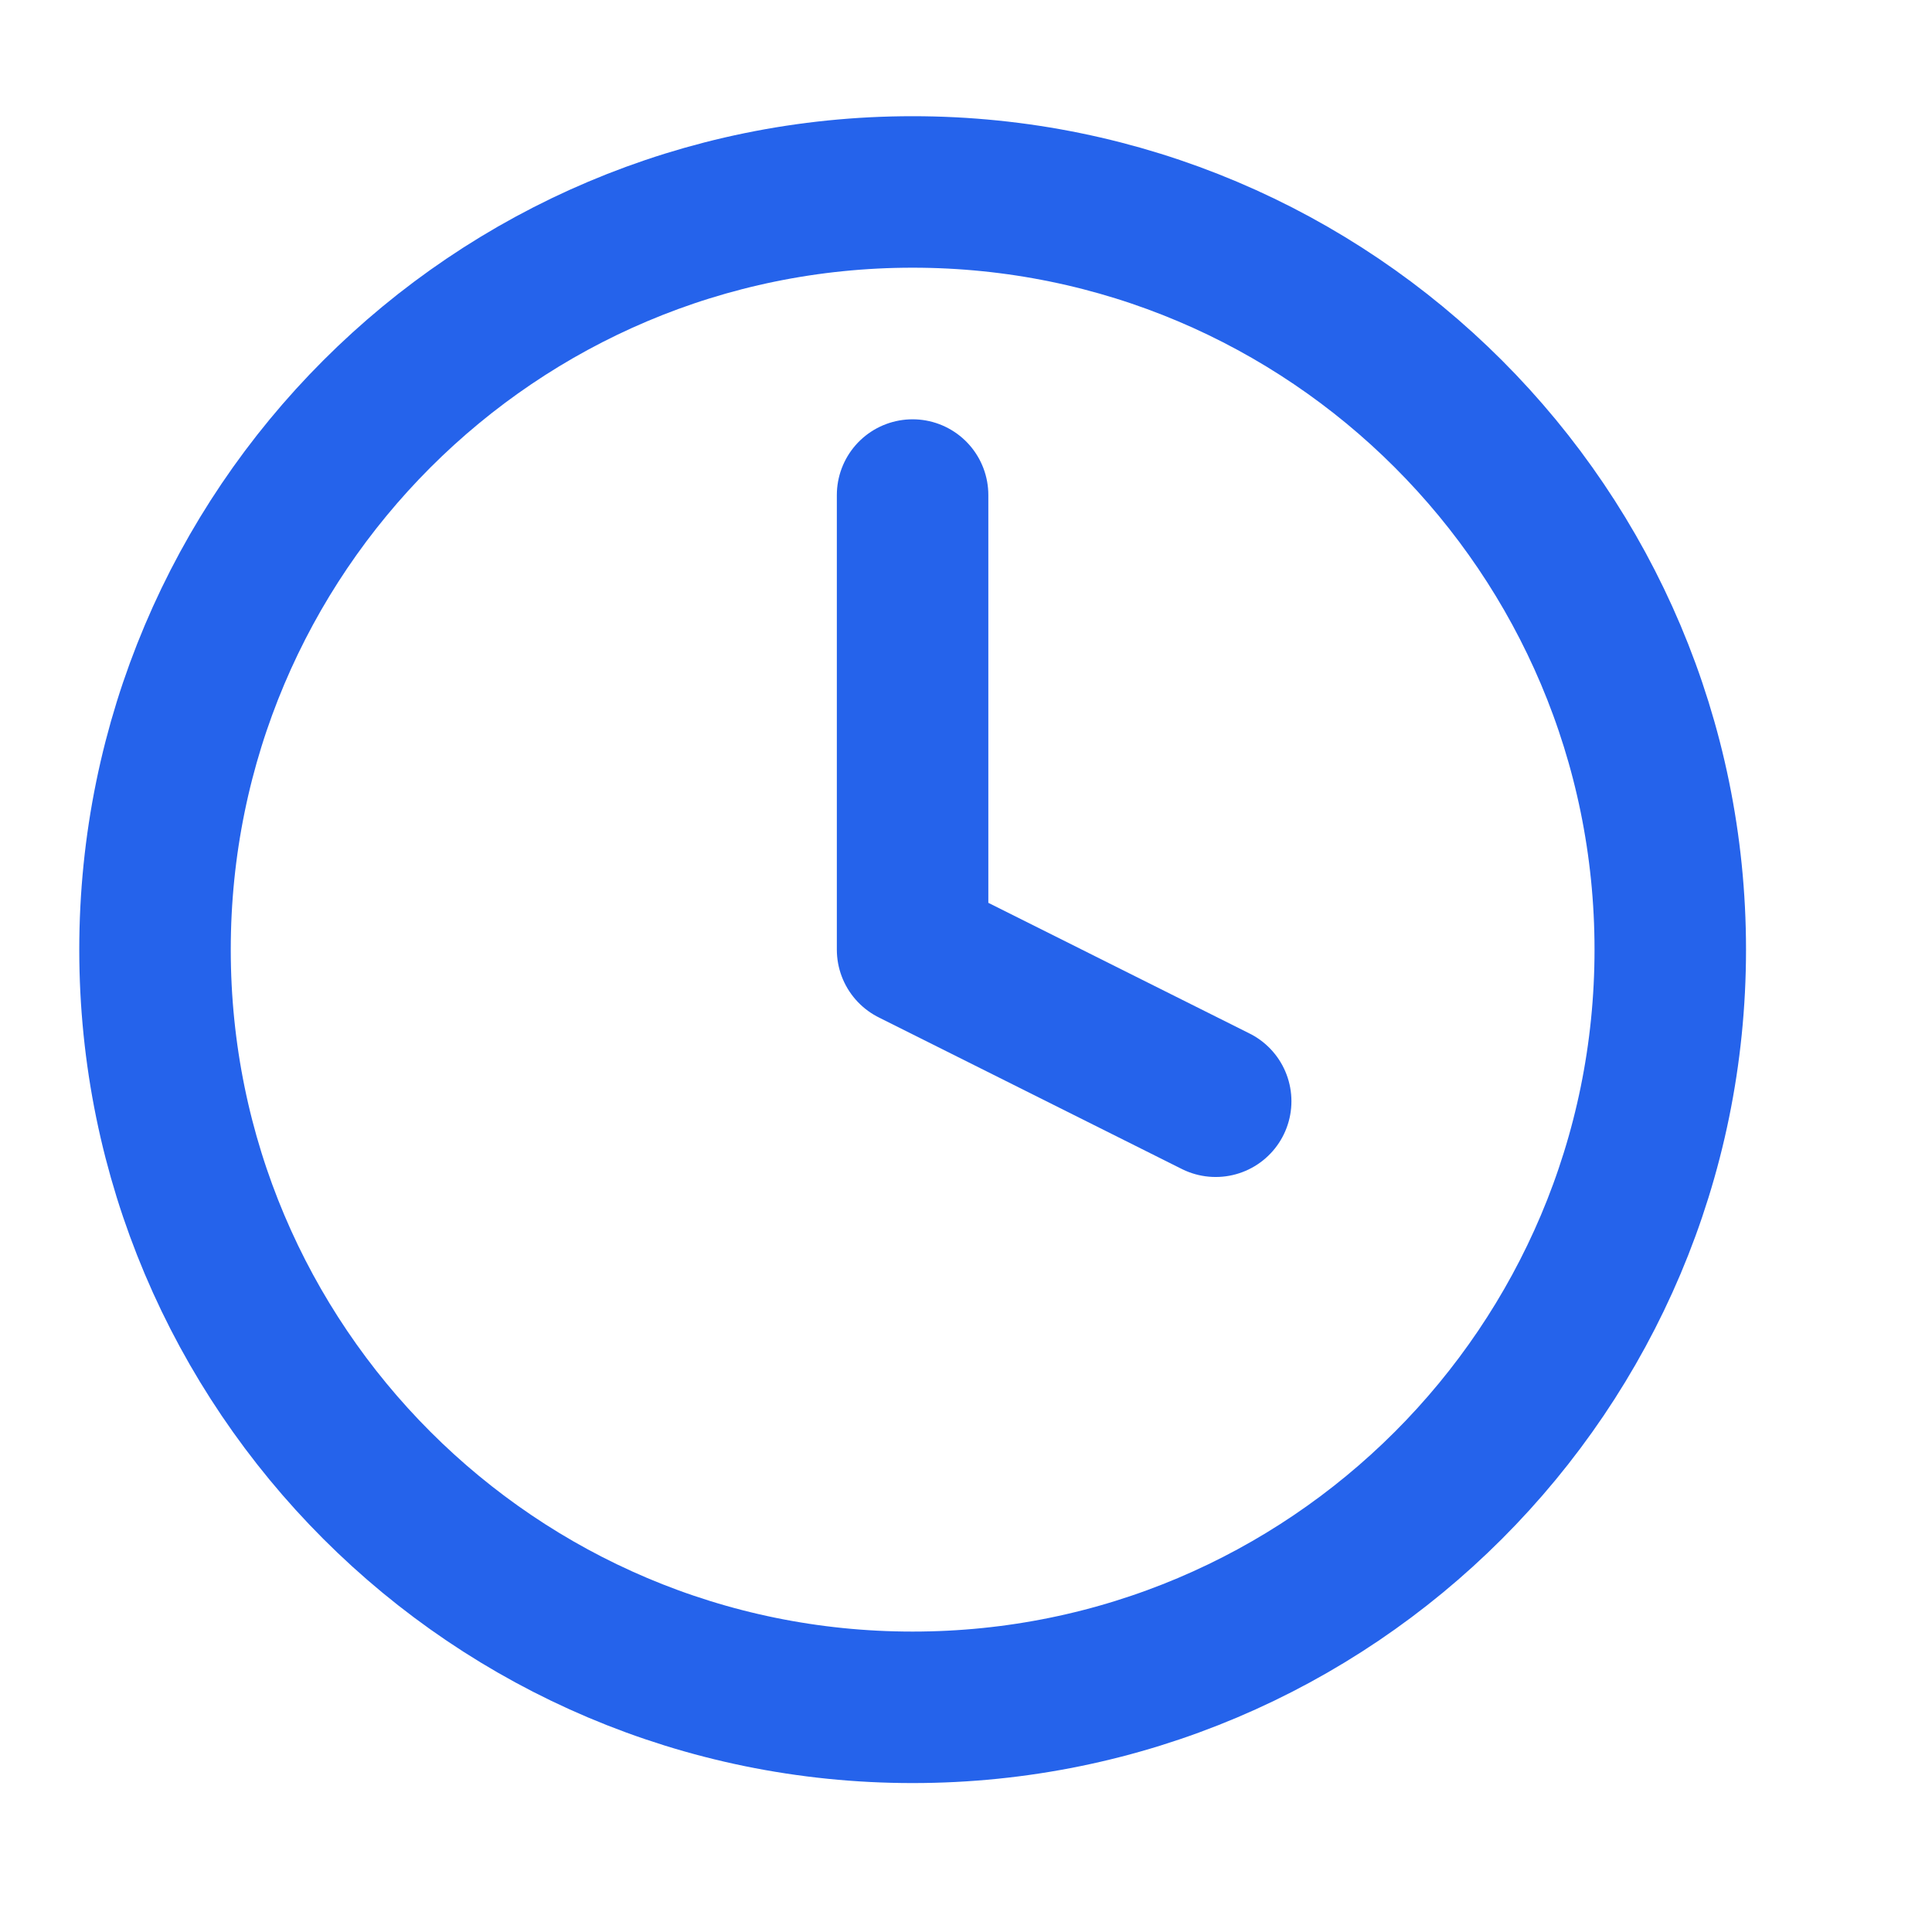 <svg width="17" height="17" viewBox="0 0 17 17" fill="none" xmlns="http://www.w3.org/2000/svg">
<path d="M8.03 15.023C11.712 15.023 14.697 12.038 14.697 8.356C14.697 4.674 11.712 1.689 8.03 1.689C4.349 1.689 1.364 4.674 1.364 8.356C1.364 12.038 4.349 15.023 8.03 15.023Z" stroke="#2563EB" stroke-width="1.333" stroke-linecap="round" stroke-linejoin="round"/>
<path d="M8.03 4.356V8.356L10.697 9.69" stroke="#2563EB" stroke-width="1.333" stroke-linecap="round" stroke-linejoin="round"/>
</svg>
